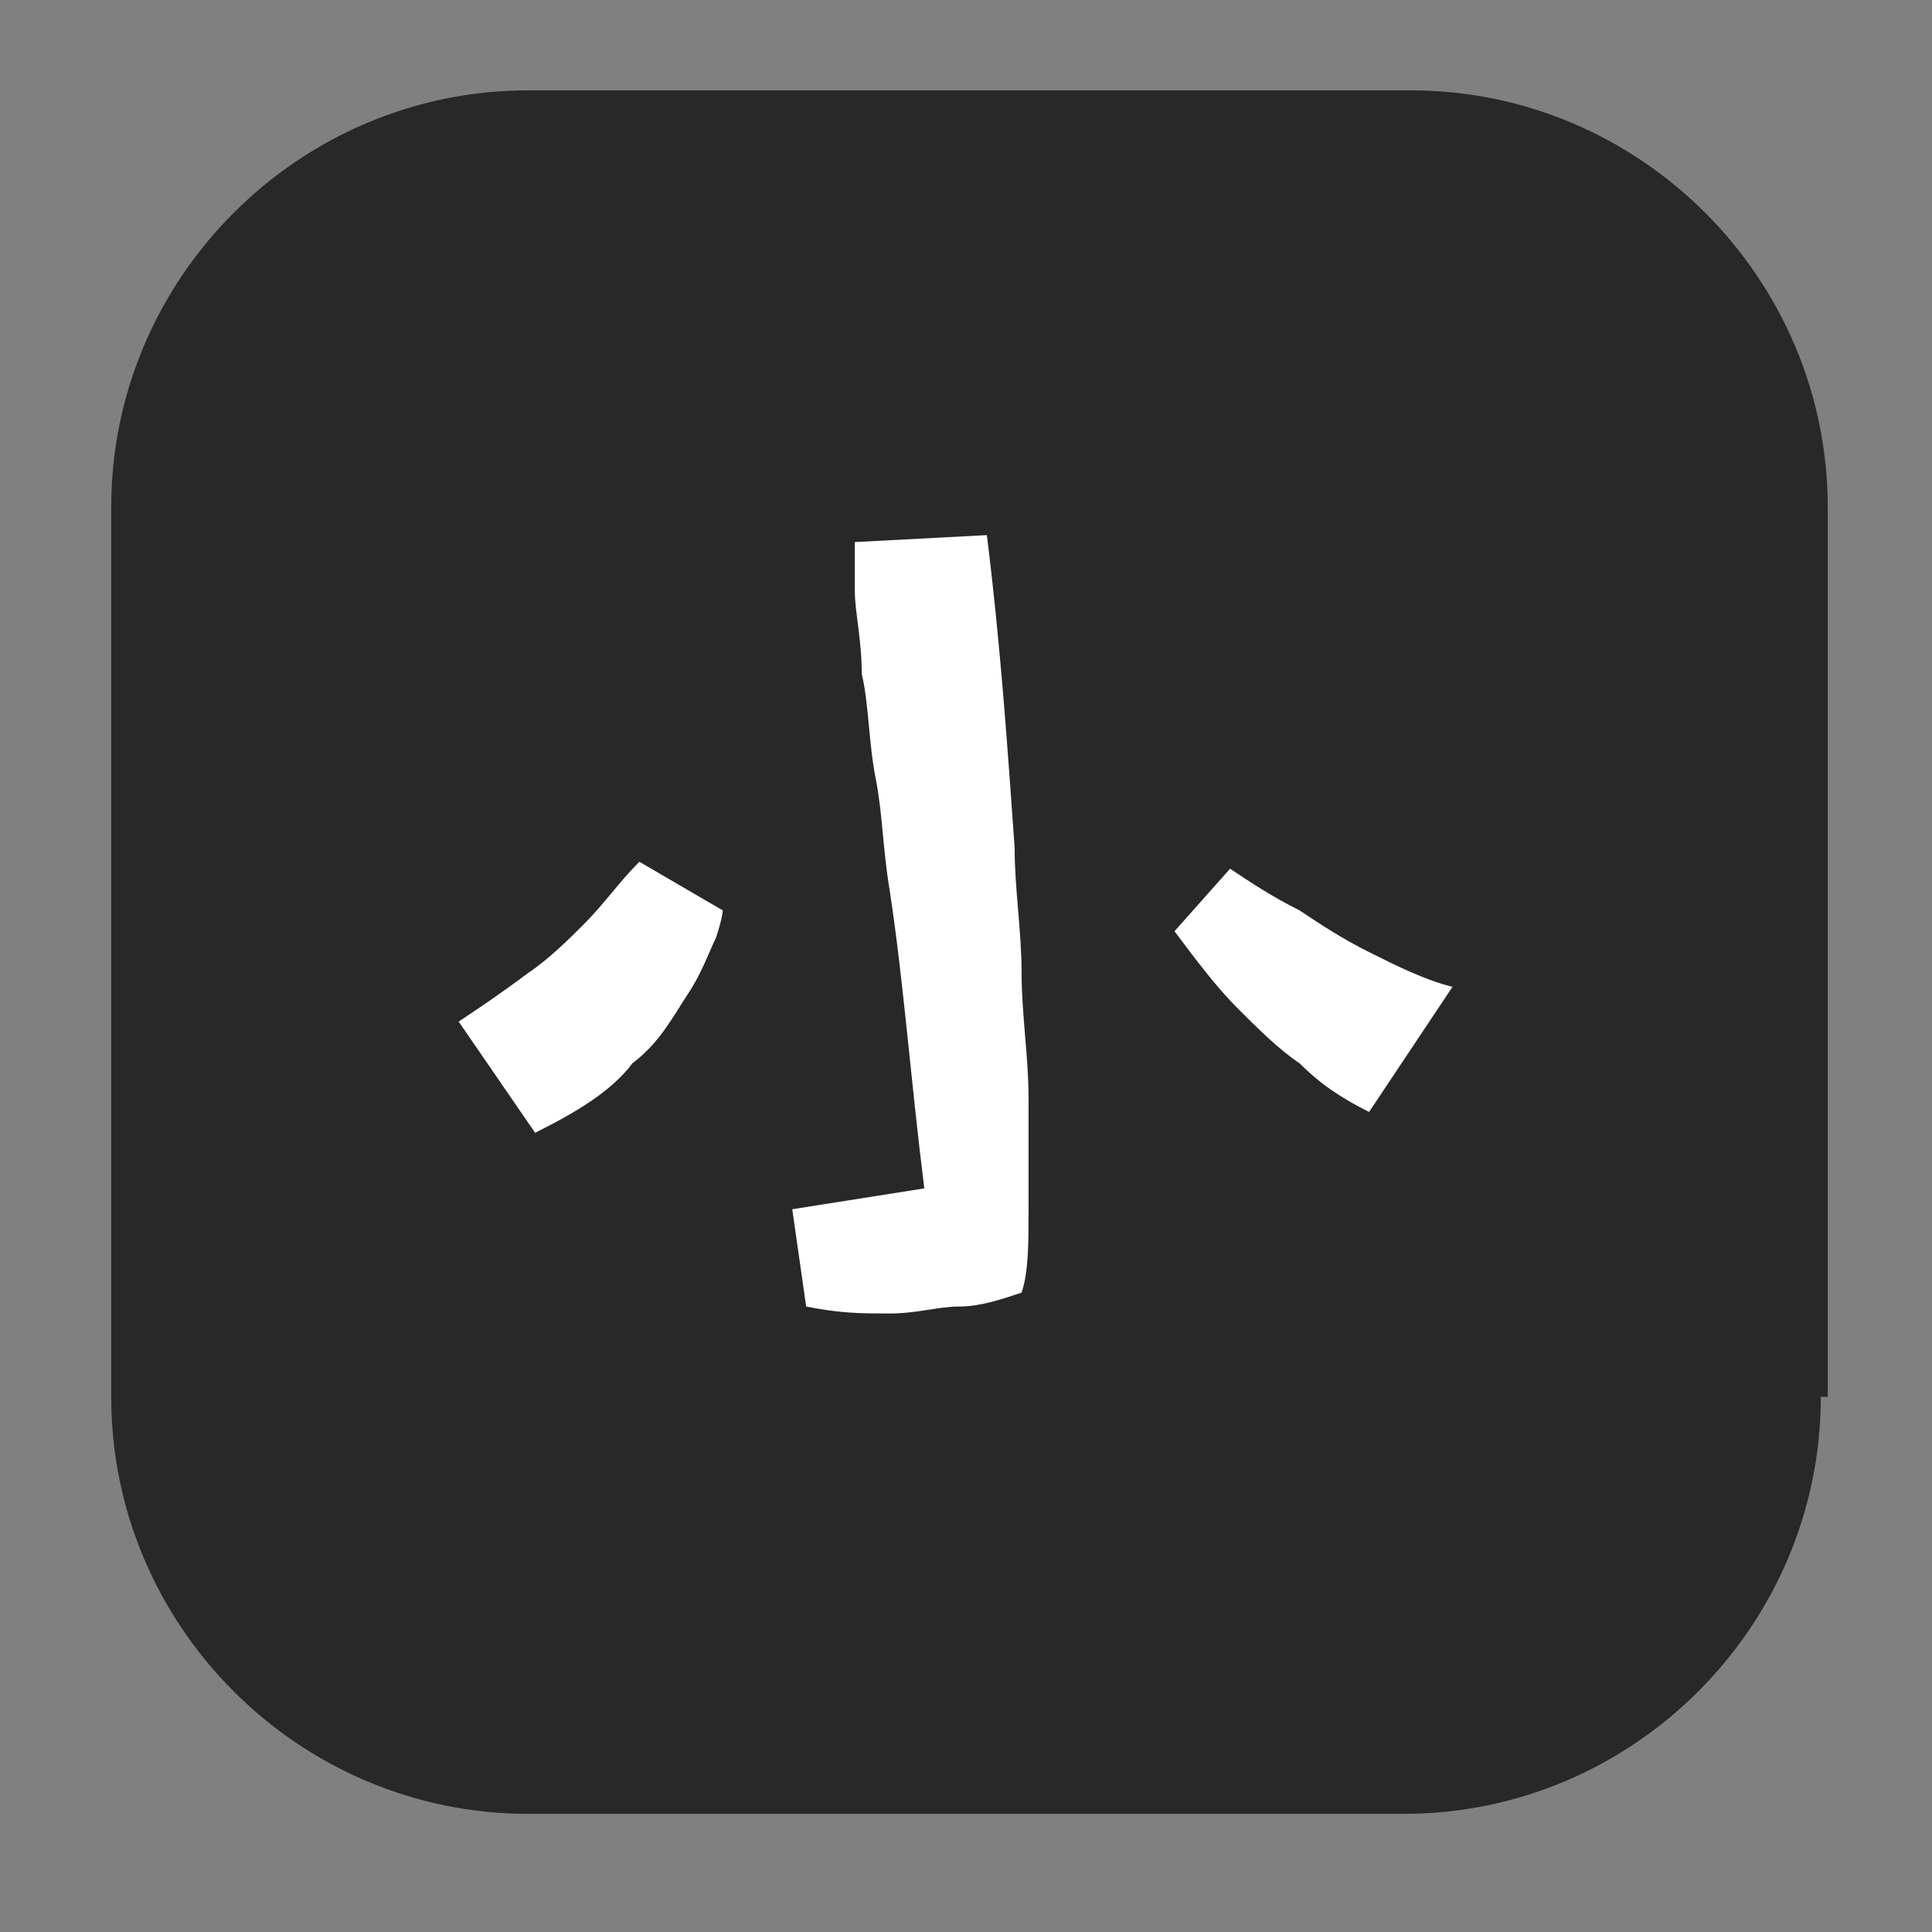 <?xml version="1.0" encoding="utf-8"?>
<!-- Generator: Adobe Illustrator 21.0.0, SVG Export Plug-In . SVG Version: 6.00 Build 0)  -->
<svg version="1.1" id="Calque_1" xmlns="http://www.w3.org/2000/svg" xmlns:xlink="http://www.w3.org/1999/xlink" x="0px" y="0px"
	 viewBox="0 0 27.8 27.8" style="enable-background:new 0 0 27.8 27.8;" xml:space="preserve">
<rect x="0" y="0" width="27.8" height="27.8" fill="#808080" stroke="none"/>
<style type="text/css">
	.st0{fill:#F5F5F5;}
	.st1{fill:#282828;}
	.st2{fill:#FFFFFF;}
</style>
<rect x="1950.3" y="-7395.5" class="st0" width="1319.5" height="147"/>
<rect x="827.4" y="-4693.9" class="st0" width="1319.5" height="147"/>
<g>
	<path class="st1" d="M26.2,20.1c0,3.3-2.7,6-6,6H7.6c-3.3,0-6-2.7-6-6V7.3c0-3.3,2.7-6,6-6h12.7c3.3,0,6,2.7,6,6V20.1z"/>
</g>
<g>
	<path class="st2" d="M6.6,14.7c0.3-0.2,0.6-0.4,1-0.7c0.3-0.2,0.6-0.5,0.8-0.7c0.3-0.3,0.5-0.6,0.8-0.9l1.2,0.7c0,0,0,0.1-0.1,0.4
		c-0.1,0.2-0.2,0.5-0.4,0.8s-0.4,0.7-0.8,1c-0.3,0.4-0.8,0.7-1.4,1L6.6,14.7z M13.3,17.1c-0.2-1.6-0.3-3-0.5-4.3
		c-0.1-0.6-0.1-1.1-0.2-1.6c-0.1-0.5-0.1-1.1-0.2-1.5c0-0.5-0.1-0.9-0.1-1.2c0-0.3,0-0.6,0-0.7l1.9-0.1c0.2,1.6,0.3,3.1,0.4,4.5
		c0,0.6,0.1,1.2,0.1,1.8c0,0.6,0.1,1.2,0.1,1.8c0,0.6,0,1.1,0,1.6c0,0.5,0,0.9-0.1,1.2c-0.3,0.1-0.6,0.2-0.9,0.2
		c-0.3,0-0.6,0.1-1,0.1c-0.4,0-0.7,0-1.2-0.1l-0.2-1.4L13.3,17.1z M19.7,16c-0.4-0.2-0.7-0.4-1-0.7c-0.3-0.2-0.6-0.5-0.9-0.8
		c-0.3-0.3-0.6-0.7-0.9-1.1l0.8-0.9c0.3,0.2,0.6,0.4,1,0.6c0.3,0.2,0.6,0.4,1,0.6s0.8,0.4,1.2,0.5L19.7,16z"/>
</g>
</svg>
